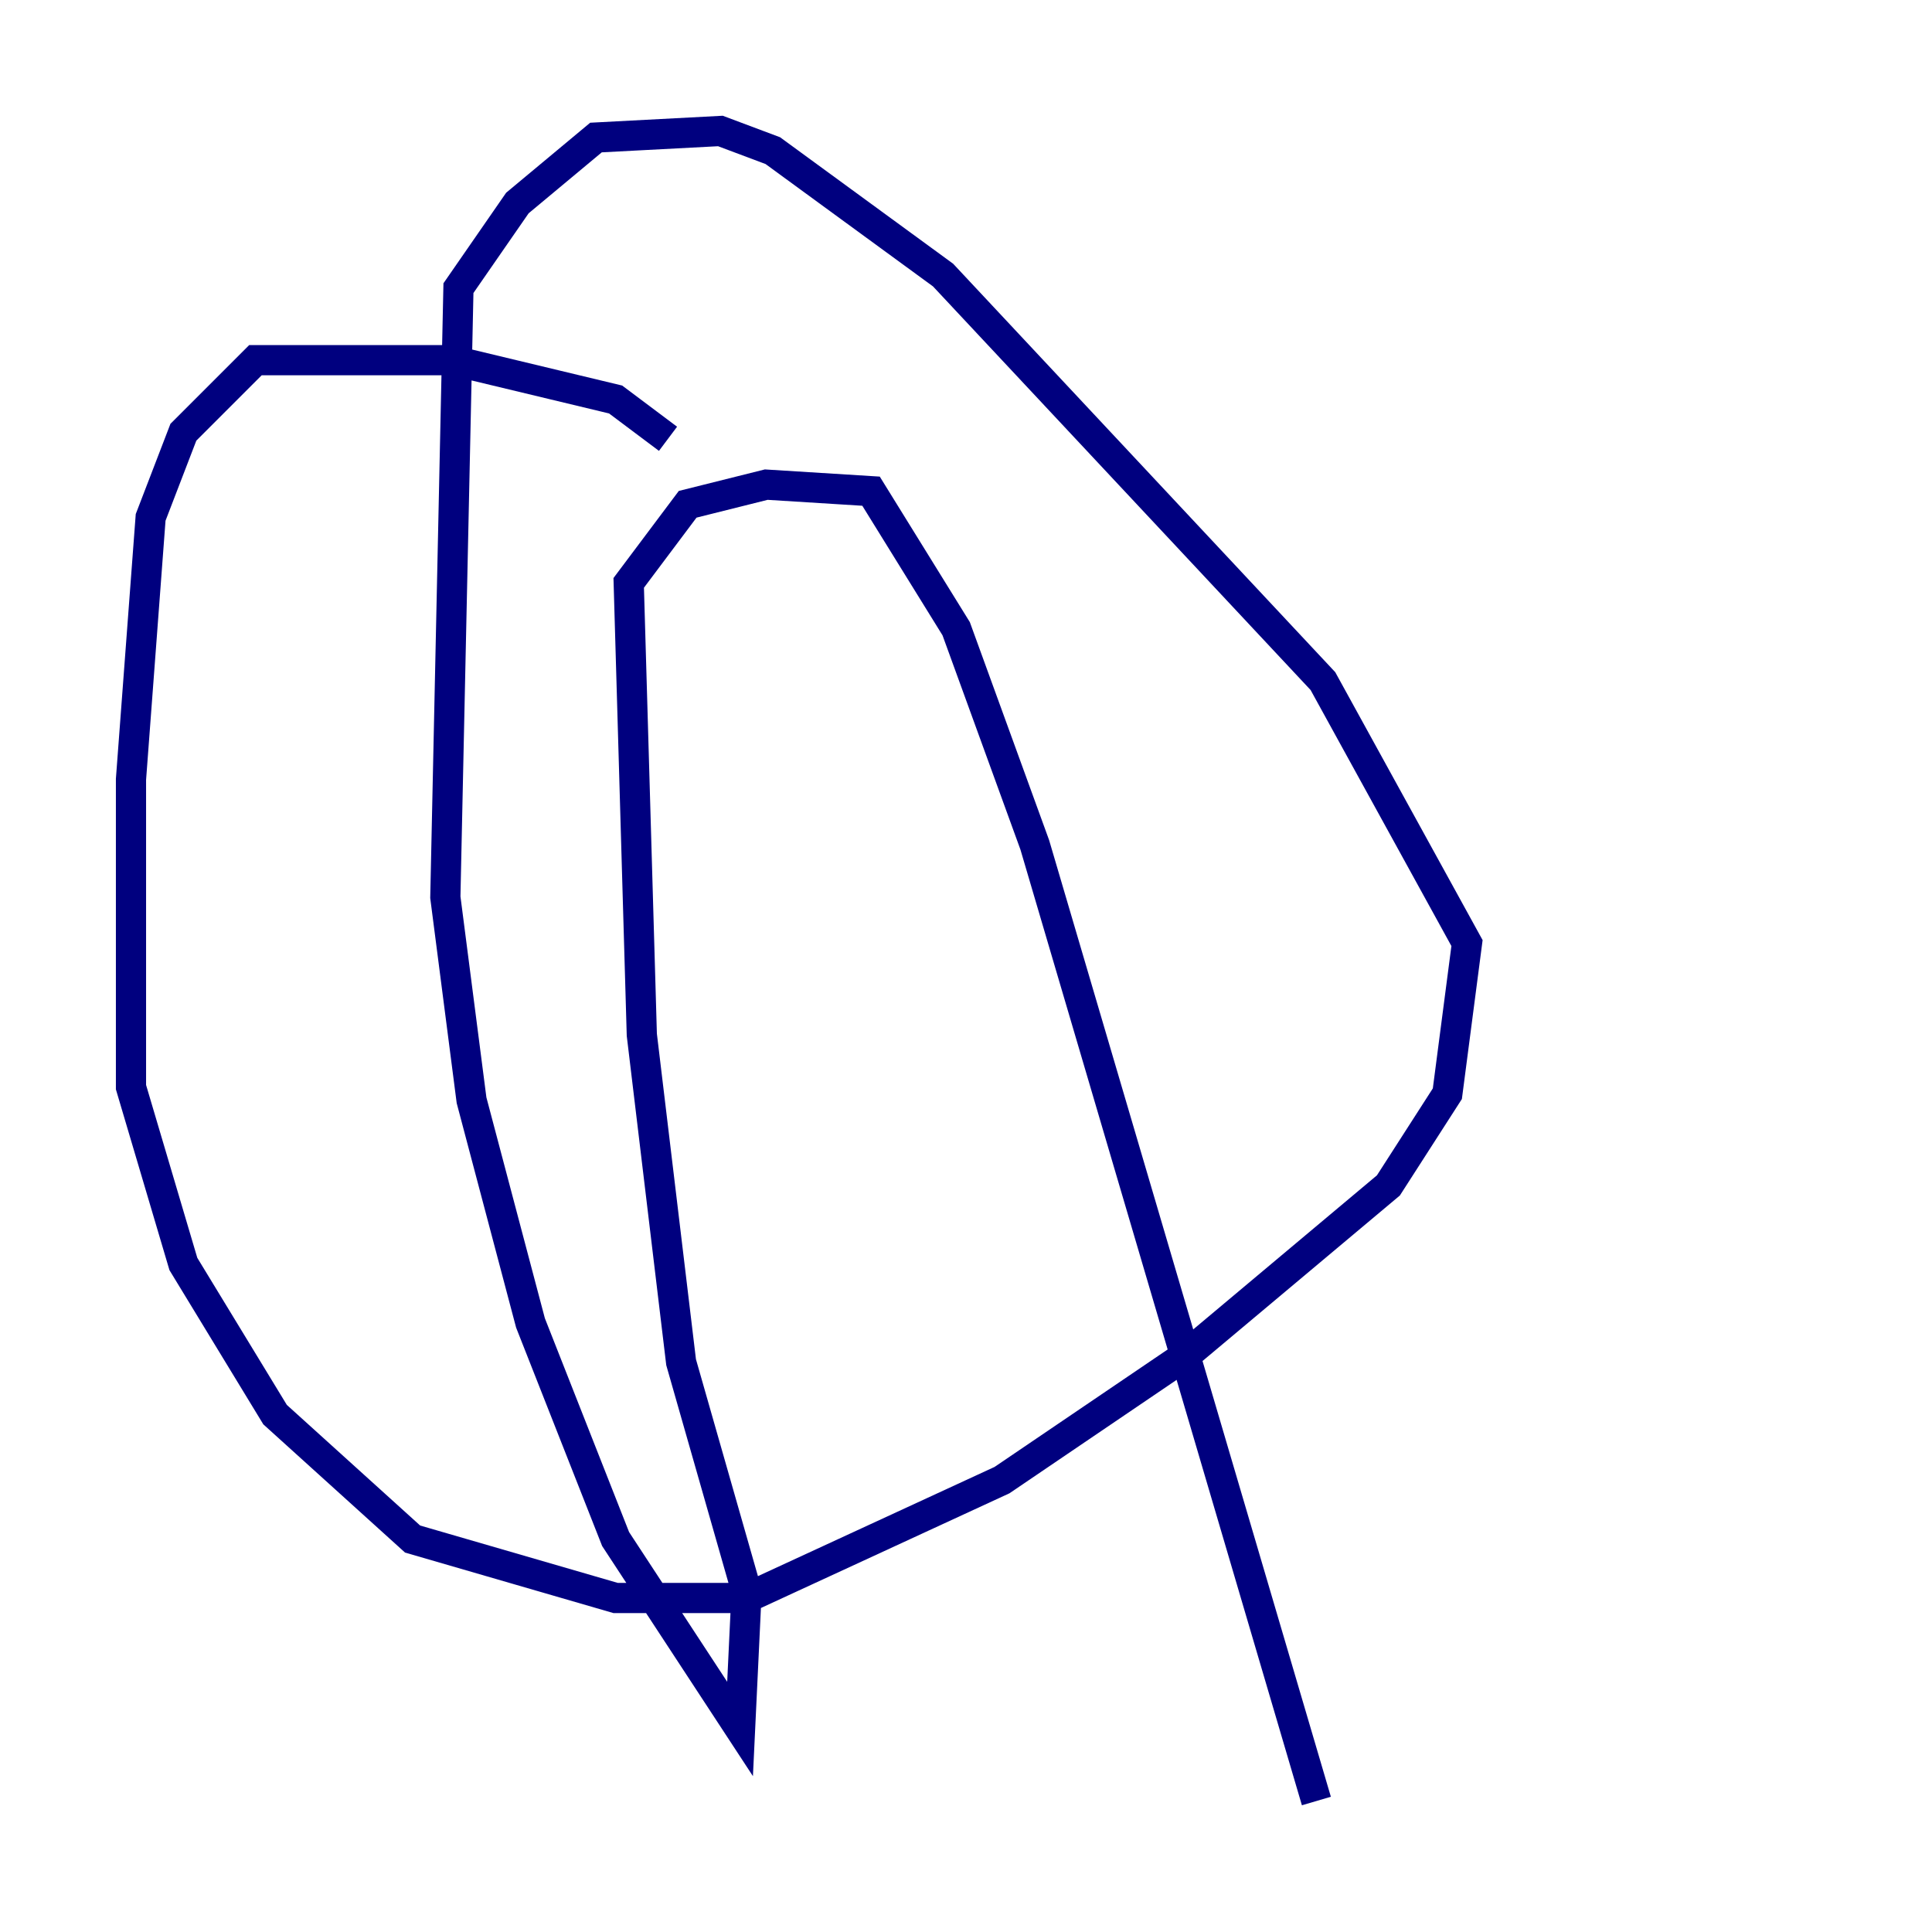 <?xml version="1.0" encoding="utf-8" ?>
<svg baseProfile="tiny" height="128" version="1.2" viewBox="0,0,128,128" width="128" xmlns="http://www.w3.org/2000/svg" xmlns:ev="http://www.w3.org/2001/xml-events" xmlns:xlink="http://www.w3.org/1999/xlink"><defs /><polyline fill="none" points="44.258,29.071 40.786,26.468 29.939,23.864 16.922,23.864 12.149,28.637 9.98,34.278 8.678,51.634 8.678,72.027 12.149,83.742 18.224,93.722 27.336,101.966 40.786,105.871 49.464,105.871 66.386,98.061 78.536,89.817 91.986,78.536 95.891,72.461 97.193,62.481 87.647,45.125 62.481,18.224 51.2,9.98 47.729,8.678 39.485,9.112 34.278,13.451 30.373,19.091 29.505,59.444 31.241,72.895 35.146,87.647 40.786,101.966 49.031,114.549 49.464,105.437 45.125,90.251 42.522,68.556 41.654,38.617 45.559,33.41 50.766,32.108 57.709,32.542 63.349,41.654 68.556,55.973 87.214,119.322" stroke="#00007f" stroke-width="2" /></svg>